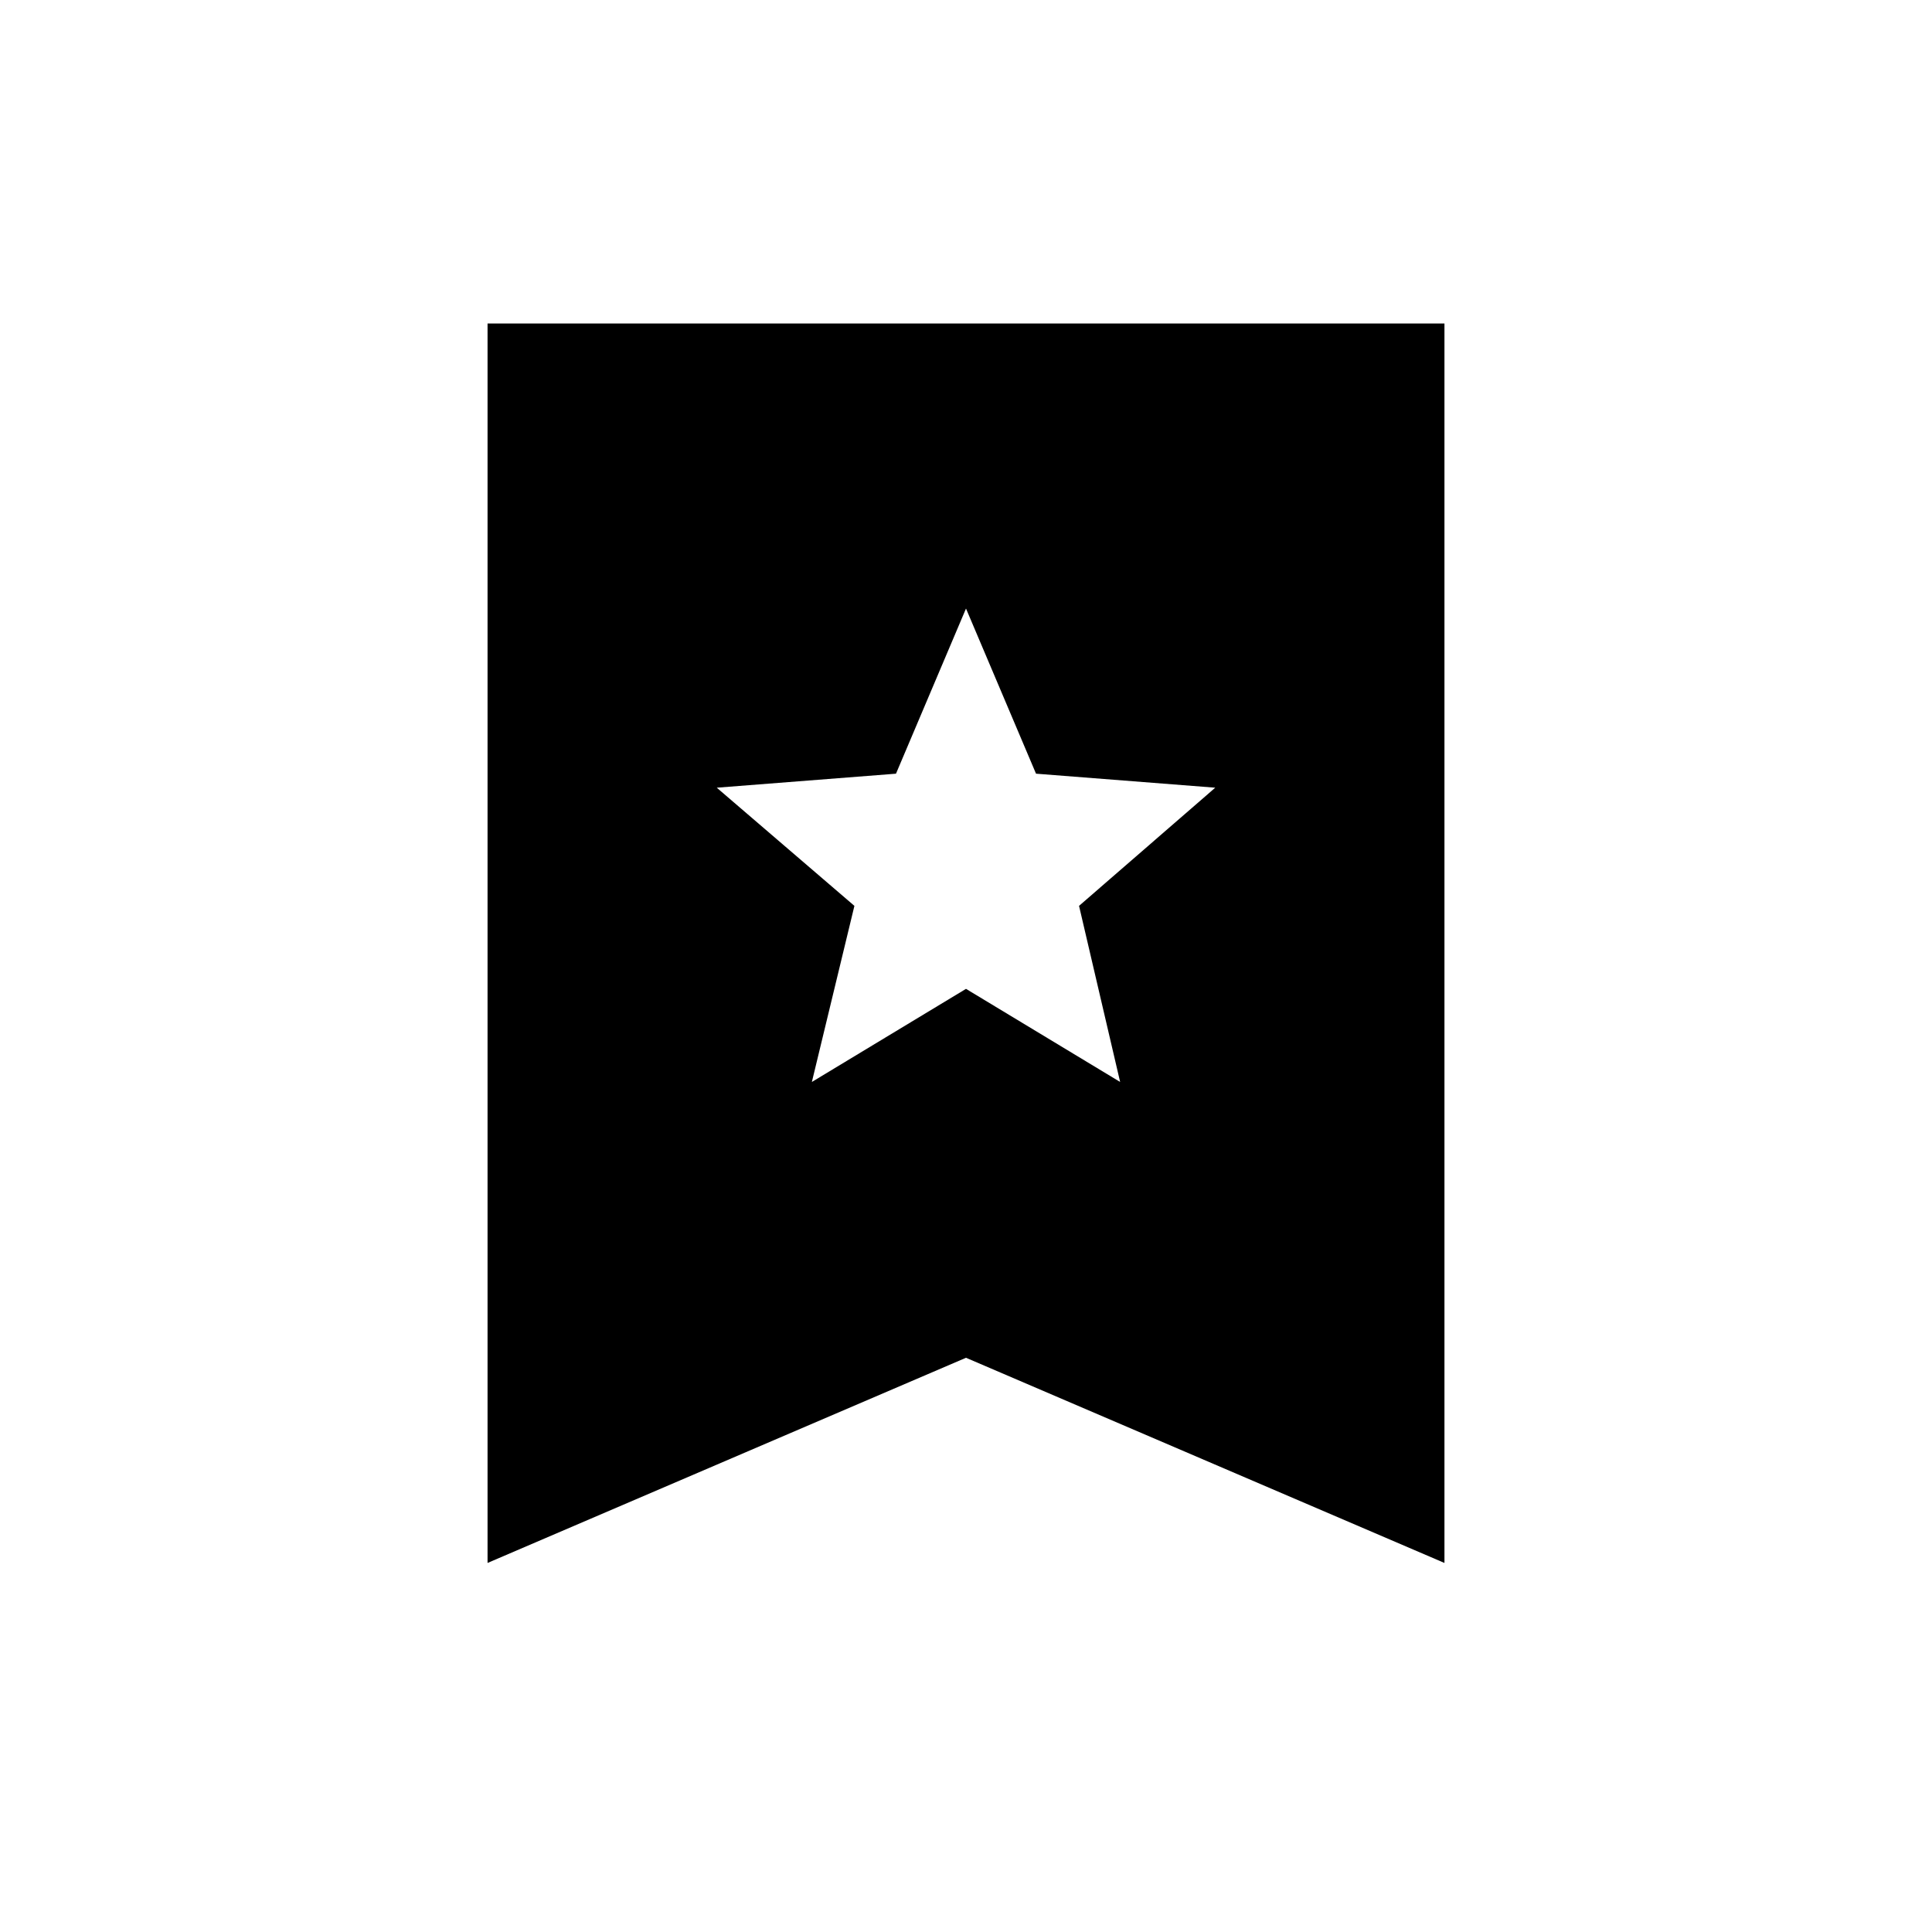 <svg xmlns="http://www.w3.org/2000/svg" height="40" viewBox="0 -960 960 960" width="40"><path d="M403.41-422.38 480-468.64l76.59 46.26-20.42-87.5 67.68-58.72-89.06-6.96L480-657.62l-34.79 82.06-89.06 6.96 68.4 58.72-21.14 87.5Zm-161.15 239v-615.88h475.48v615.88L480-285.33 242.26-183.38Z"/></svg>